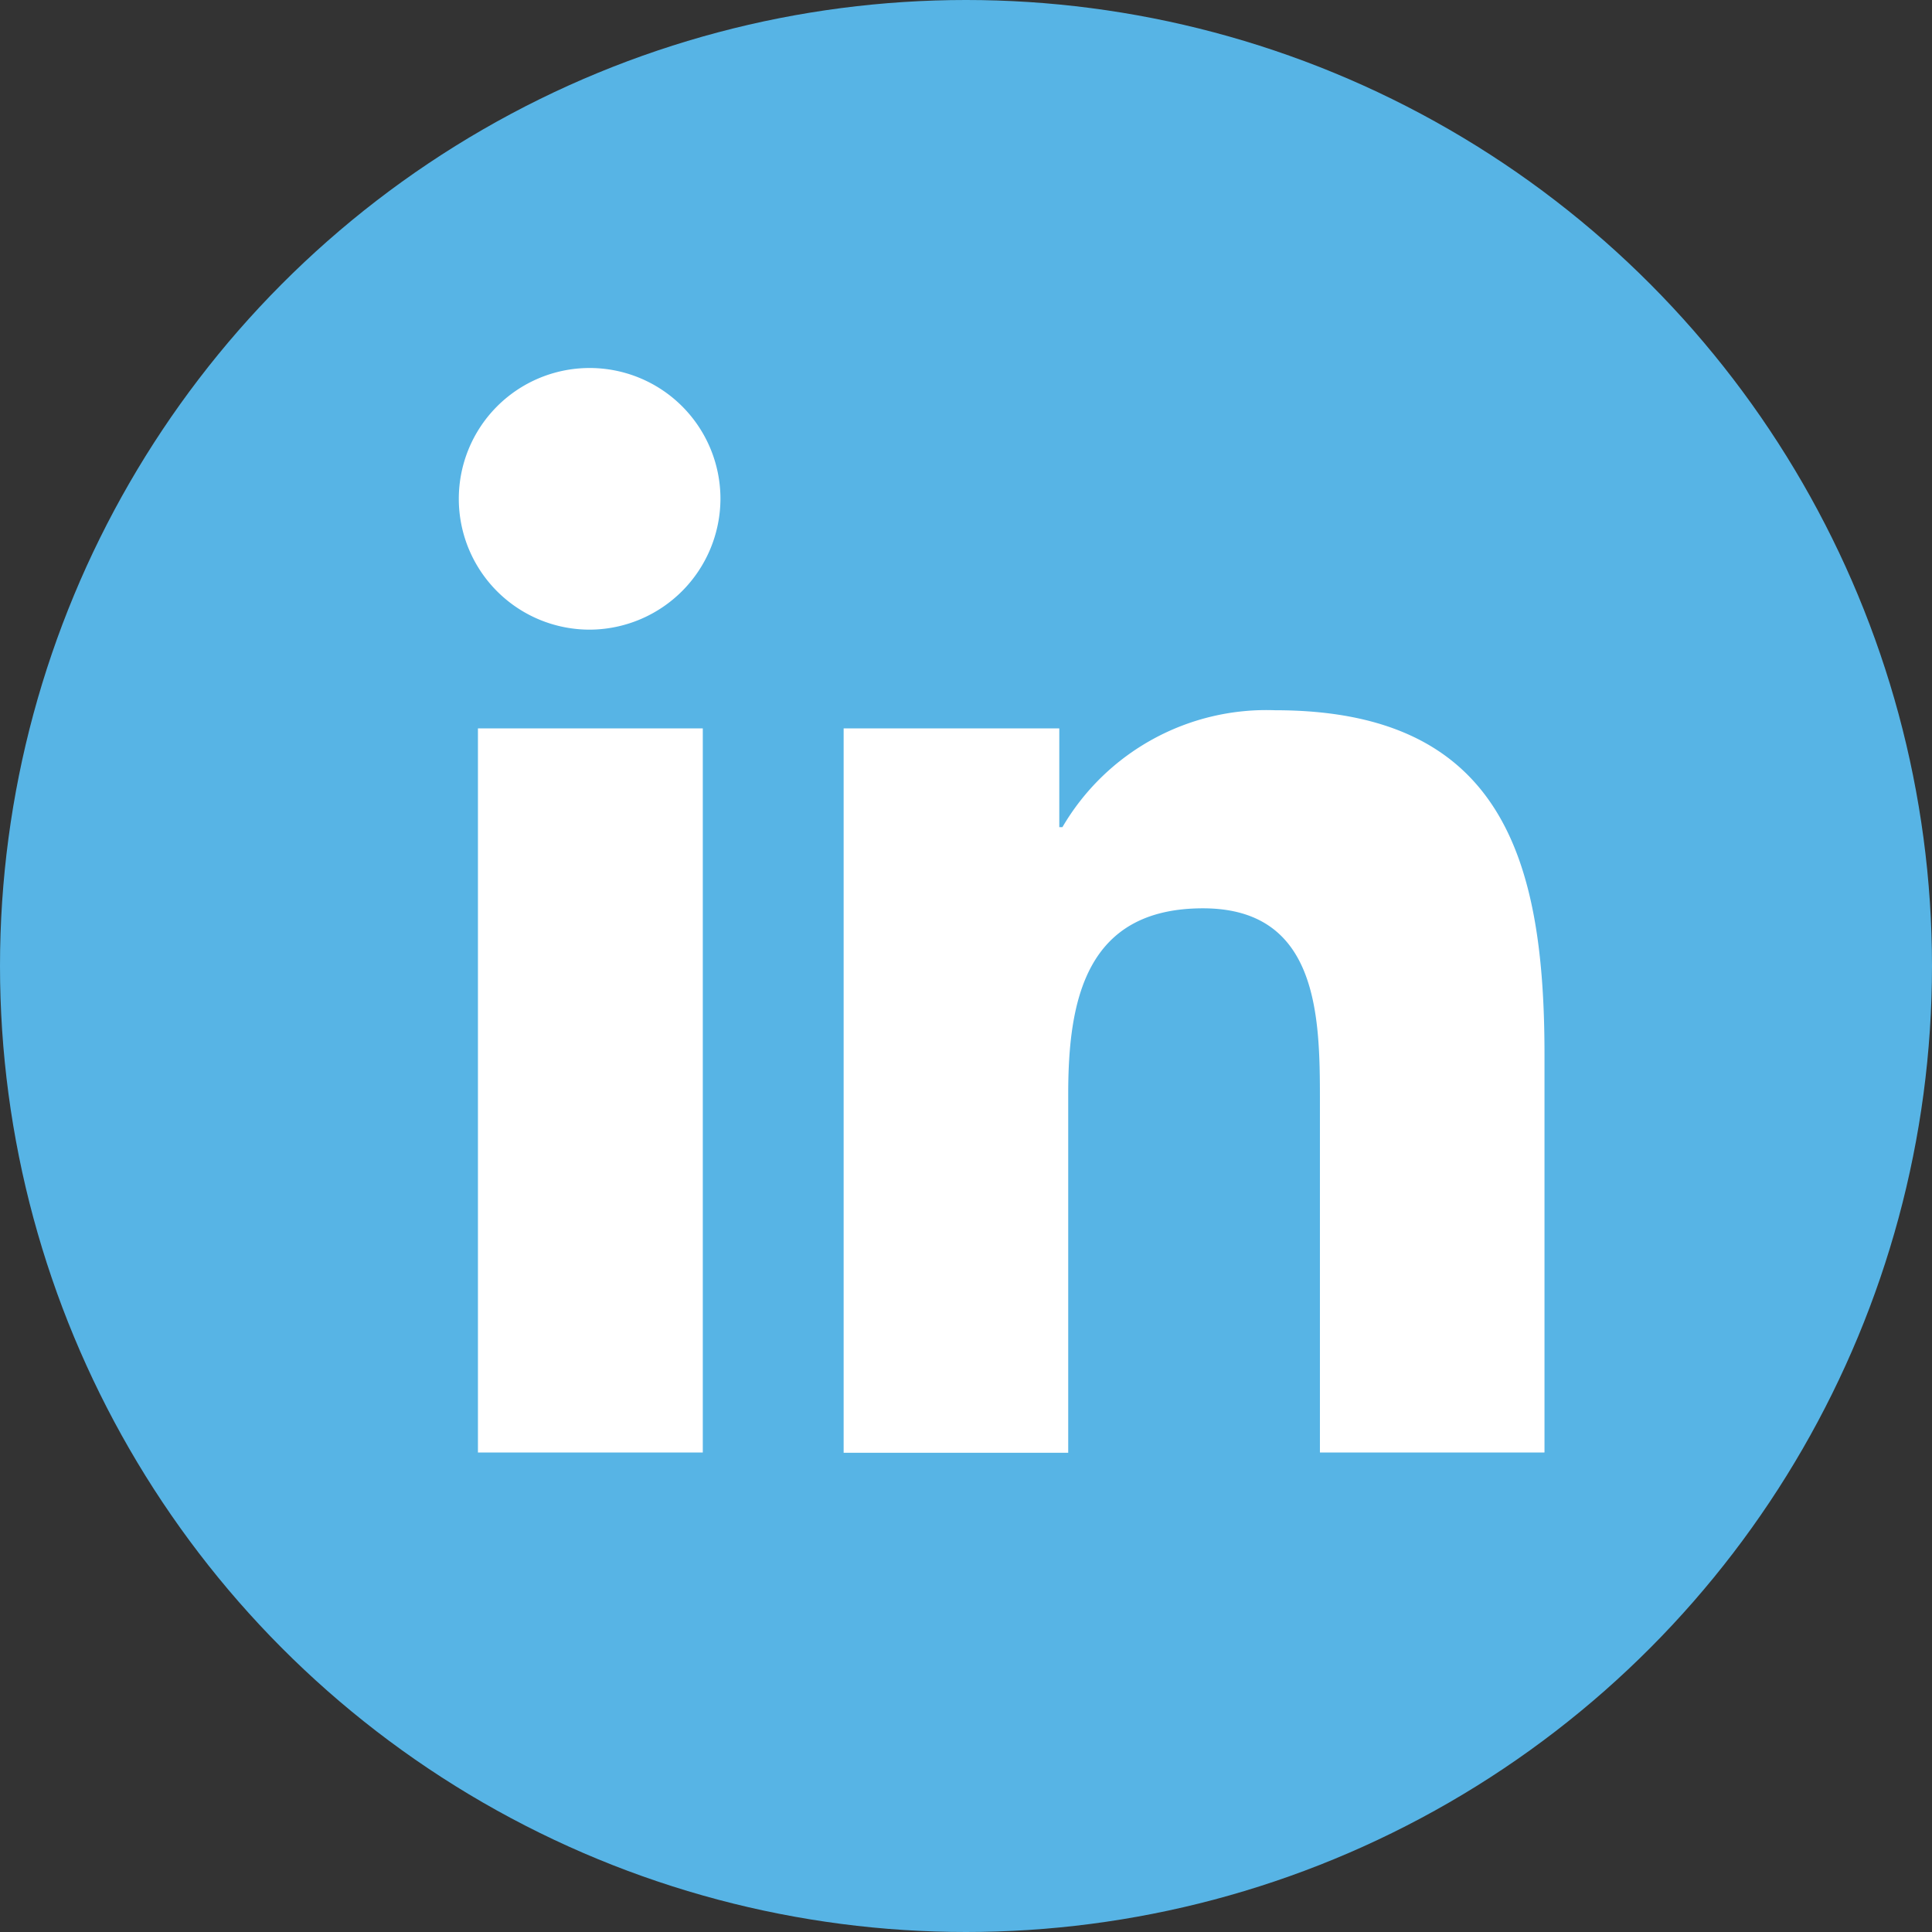<svg xmlns="http://www.w3.org/2000/svg" width="21" height="21" viewBox="0 0 21 21"><rect x="0" y="0" width="21" height="21" fill="#333333" stroke="none"/><defs><style>.a{fill:#57b4e5;}.b{fill:#fff;}</style></defs><g transform="translate(-633 -443)"><circle class="a" cx="10.5" cy="10.5" r="10.5" transform="translate(633 443)"/><path class="b" d="M2.639,11.789H.195V3.918H2.639ZM1.415,2.845A1.422,1.422,0,1,1,2.831,1.416,1.427,1.427,0,0,1,1.415,2.845Zm10.37,8.944H9.347V7.958c0-.913-.018-2.084-1.271-2.084-1.271,0-1.465.992-1.465,2.018v3.9H4.17V3.918H6.514V4.992h.034A2.568,2.568,0,0,1,8.86,3.721c2.473,0,2.928,1.629,2.928,3.744v4.323Z" transform="translate(638 446.999)"/></g></svg>